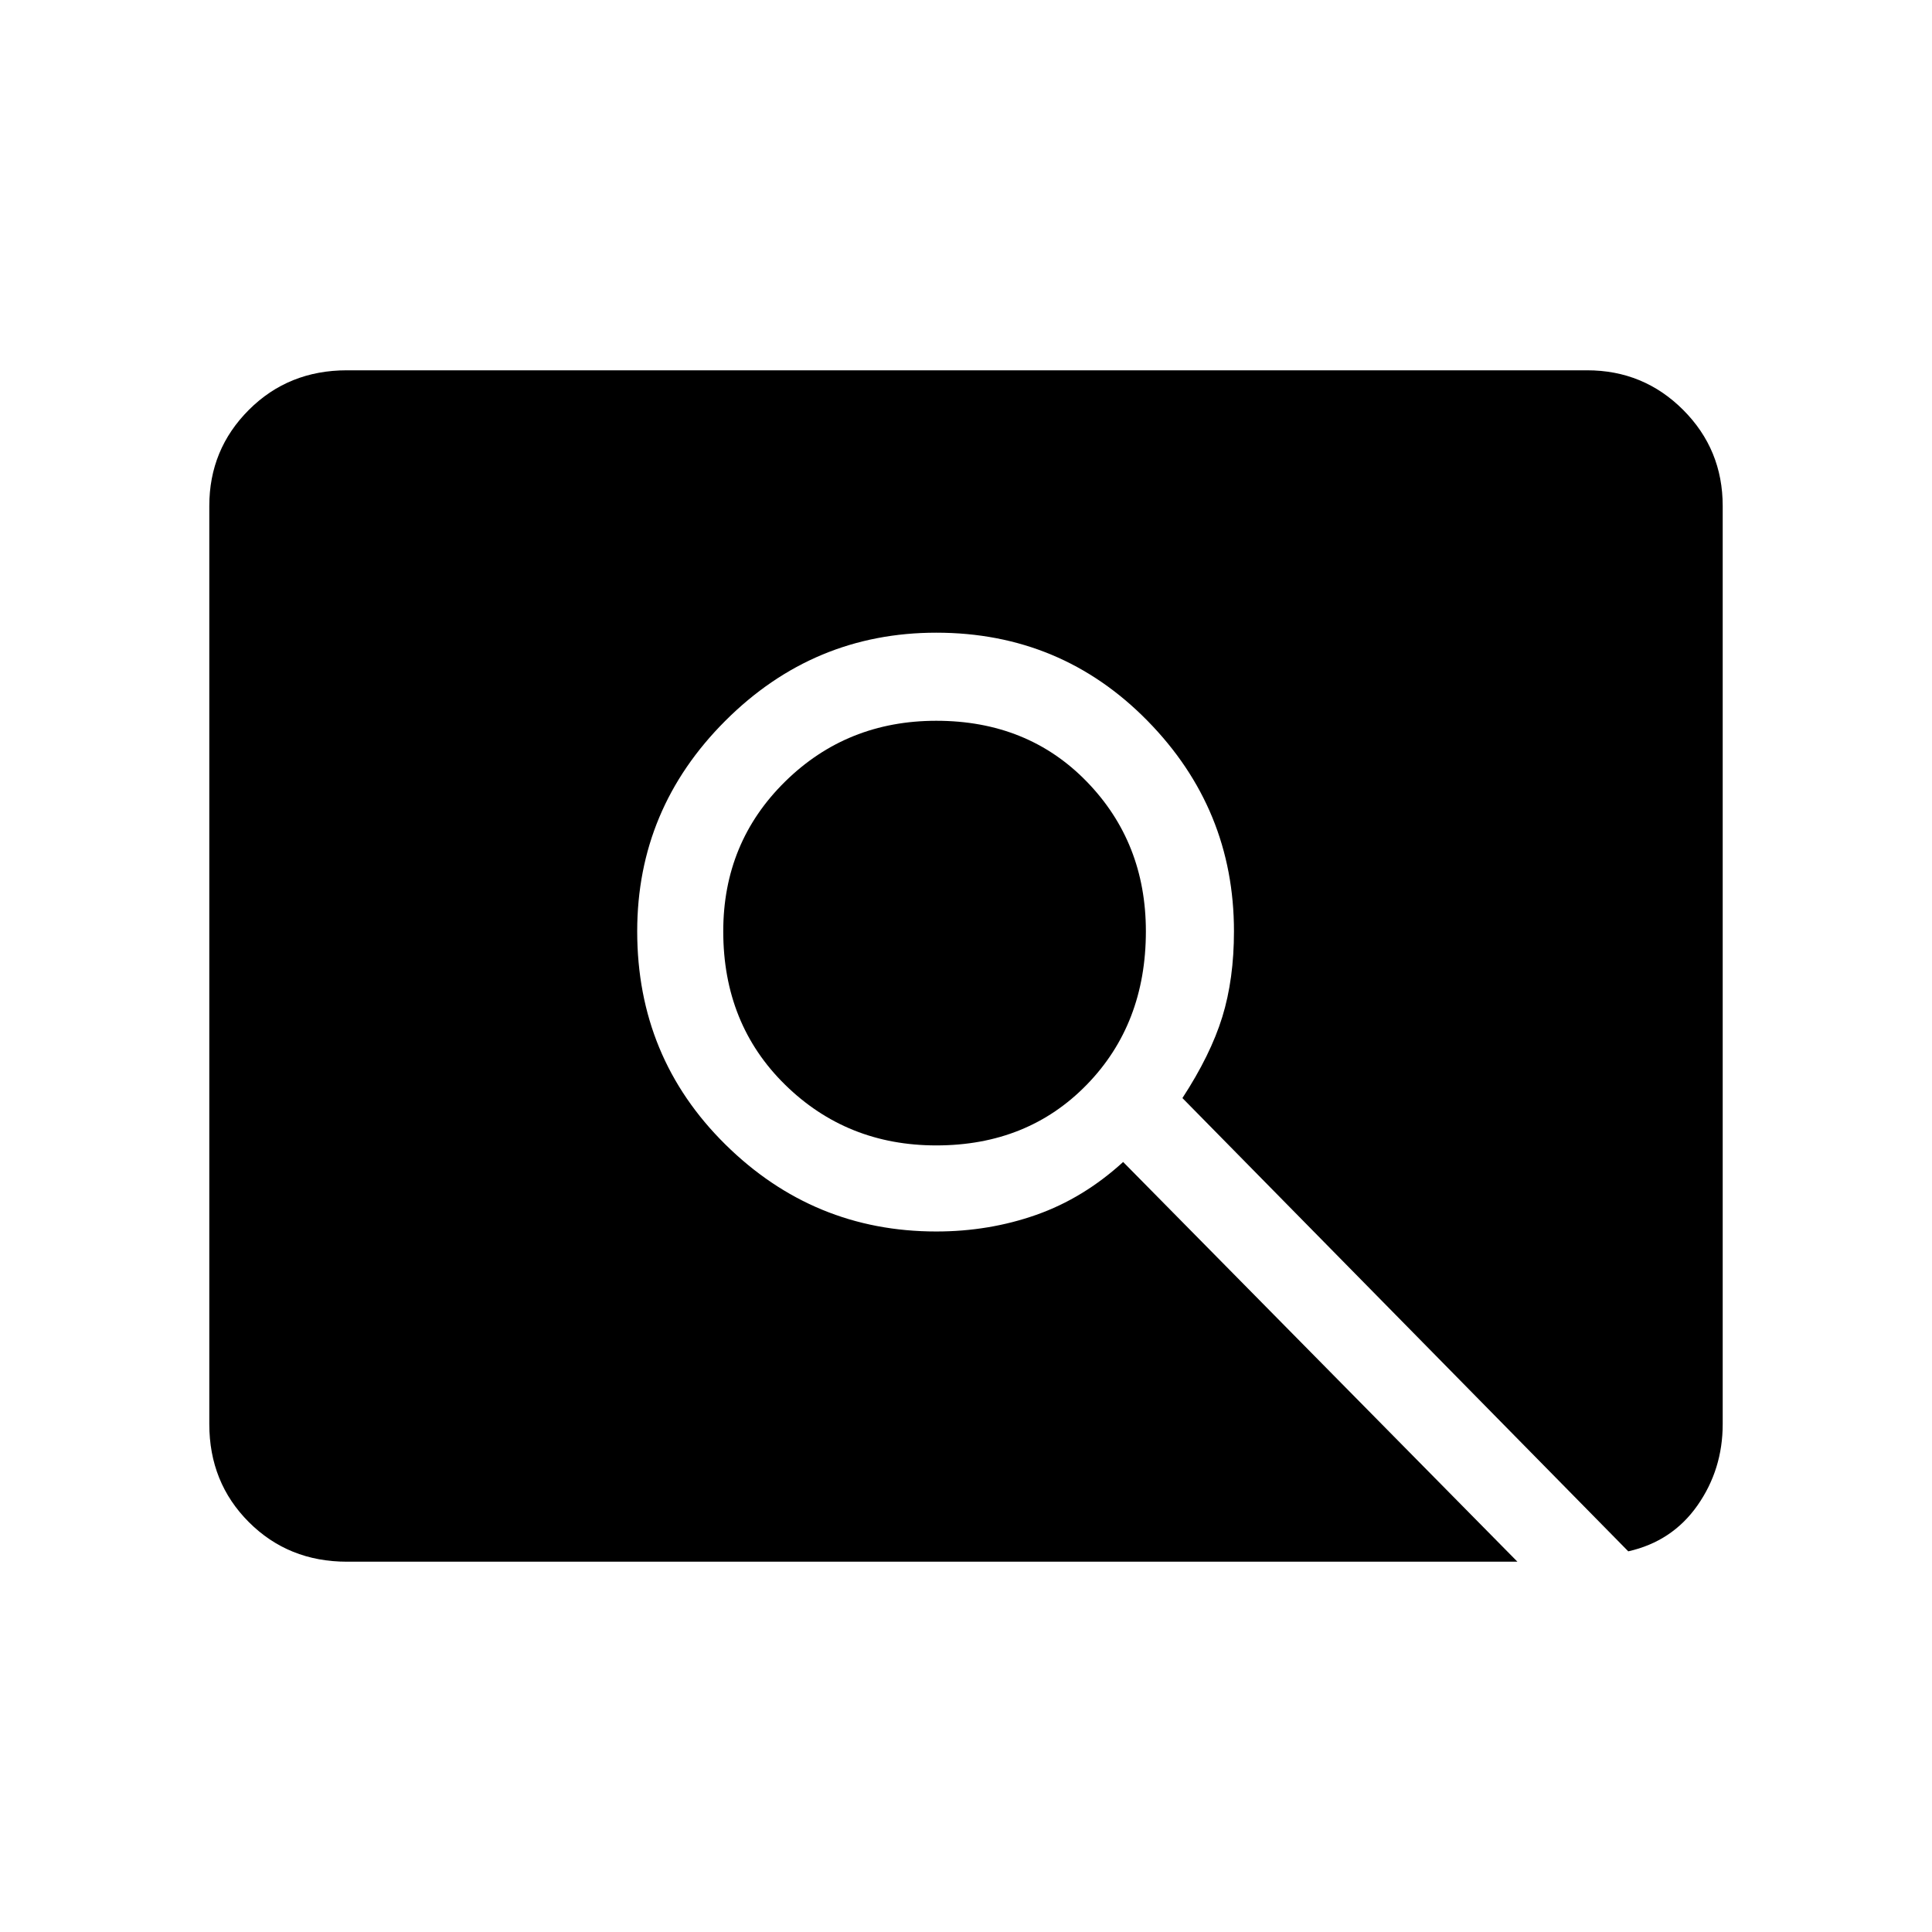 <svg xmlns="http://www.w3.org/2000/svg" height="48" viewBox="0 -960 960 960" width="48"><path d="M465.23-390.85q-44.41 0-75.13-30.16t-30.72-76.22q0-44.15 30.72-74.39 30.72-30.23 75.13-30.23 45.39 0 74.77 30.23 29.38 30.24 29.38 74.39 0 46.06-29.38 76.22-29.38 30.16-74.77 30.16ZM172.38-184q-29.05 0-48.72-19.66Q104-223.33 104-252.38v-456.24q0-28.05 19.66-47.72Q143.33-776 172.38-776h616.24q28.05 0 47.72 19.66Q856-736.67 856-708.62v456.24q0 22.53-12.54 40.42-12.54 17.88-34.38 22.81L587.54-414.38q14-21.47 19.81-40.3 5.8-18.83 5.8-42.55 0-60.85-42.98-104.62t-104.94-43.77q-61 0-104.81 43.77-43.8 43.77-43.8 104.62 0 62.64 43.8 105.9 43.81 43.25 104.81 43.25 26.23 0 49.69-8.27 23.46-8.27 43.16-26.27L754-184H172.38Z"/></svg>